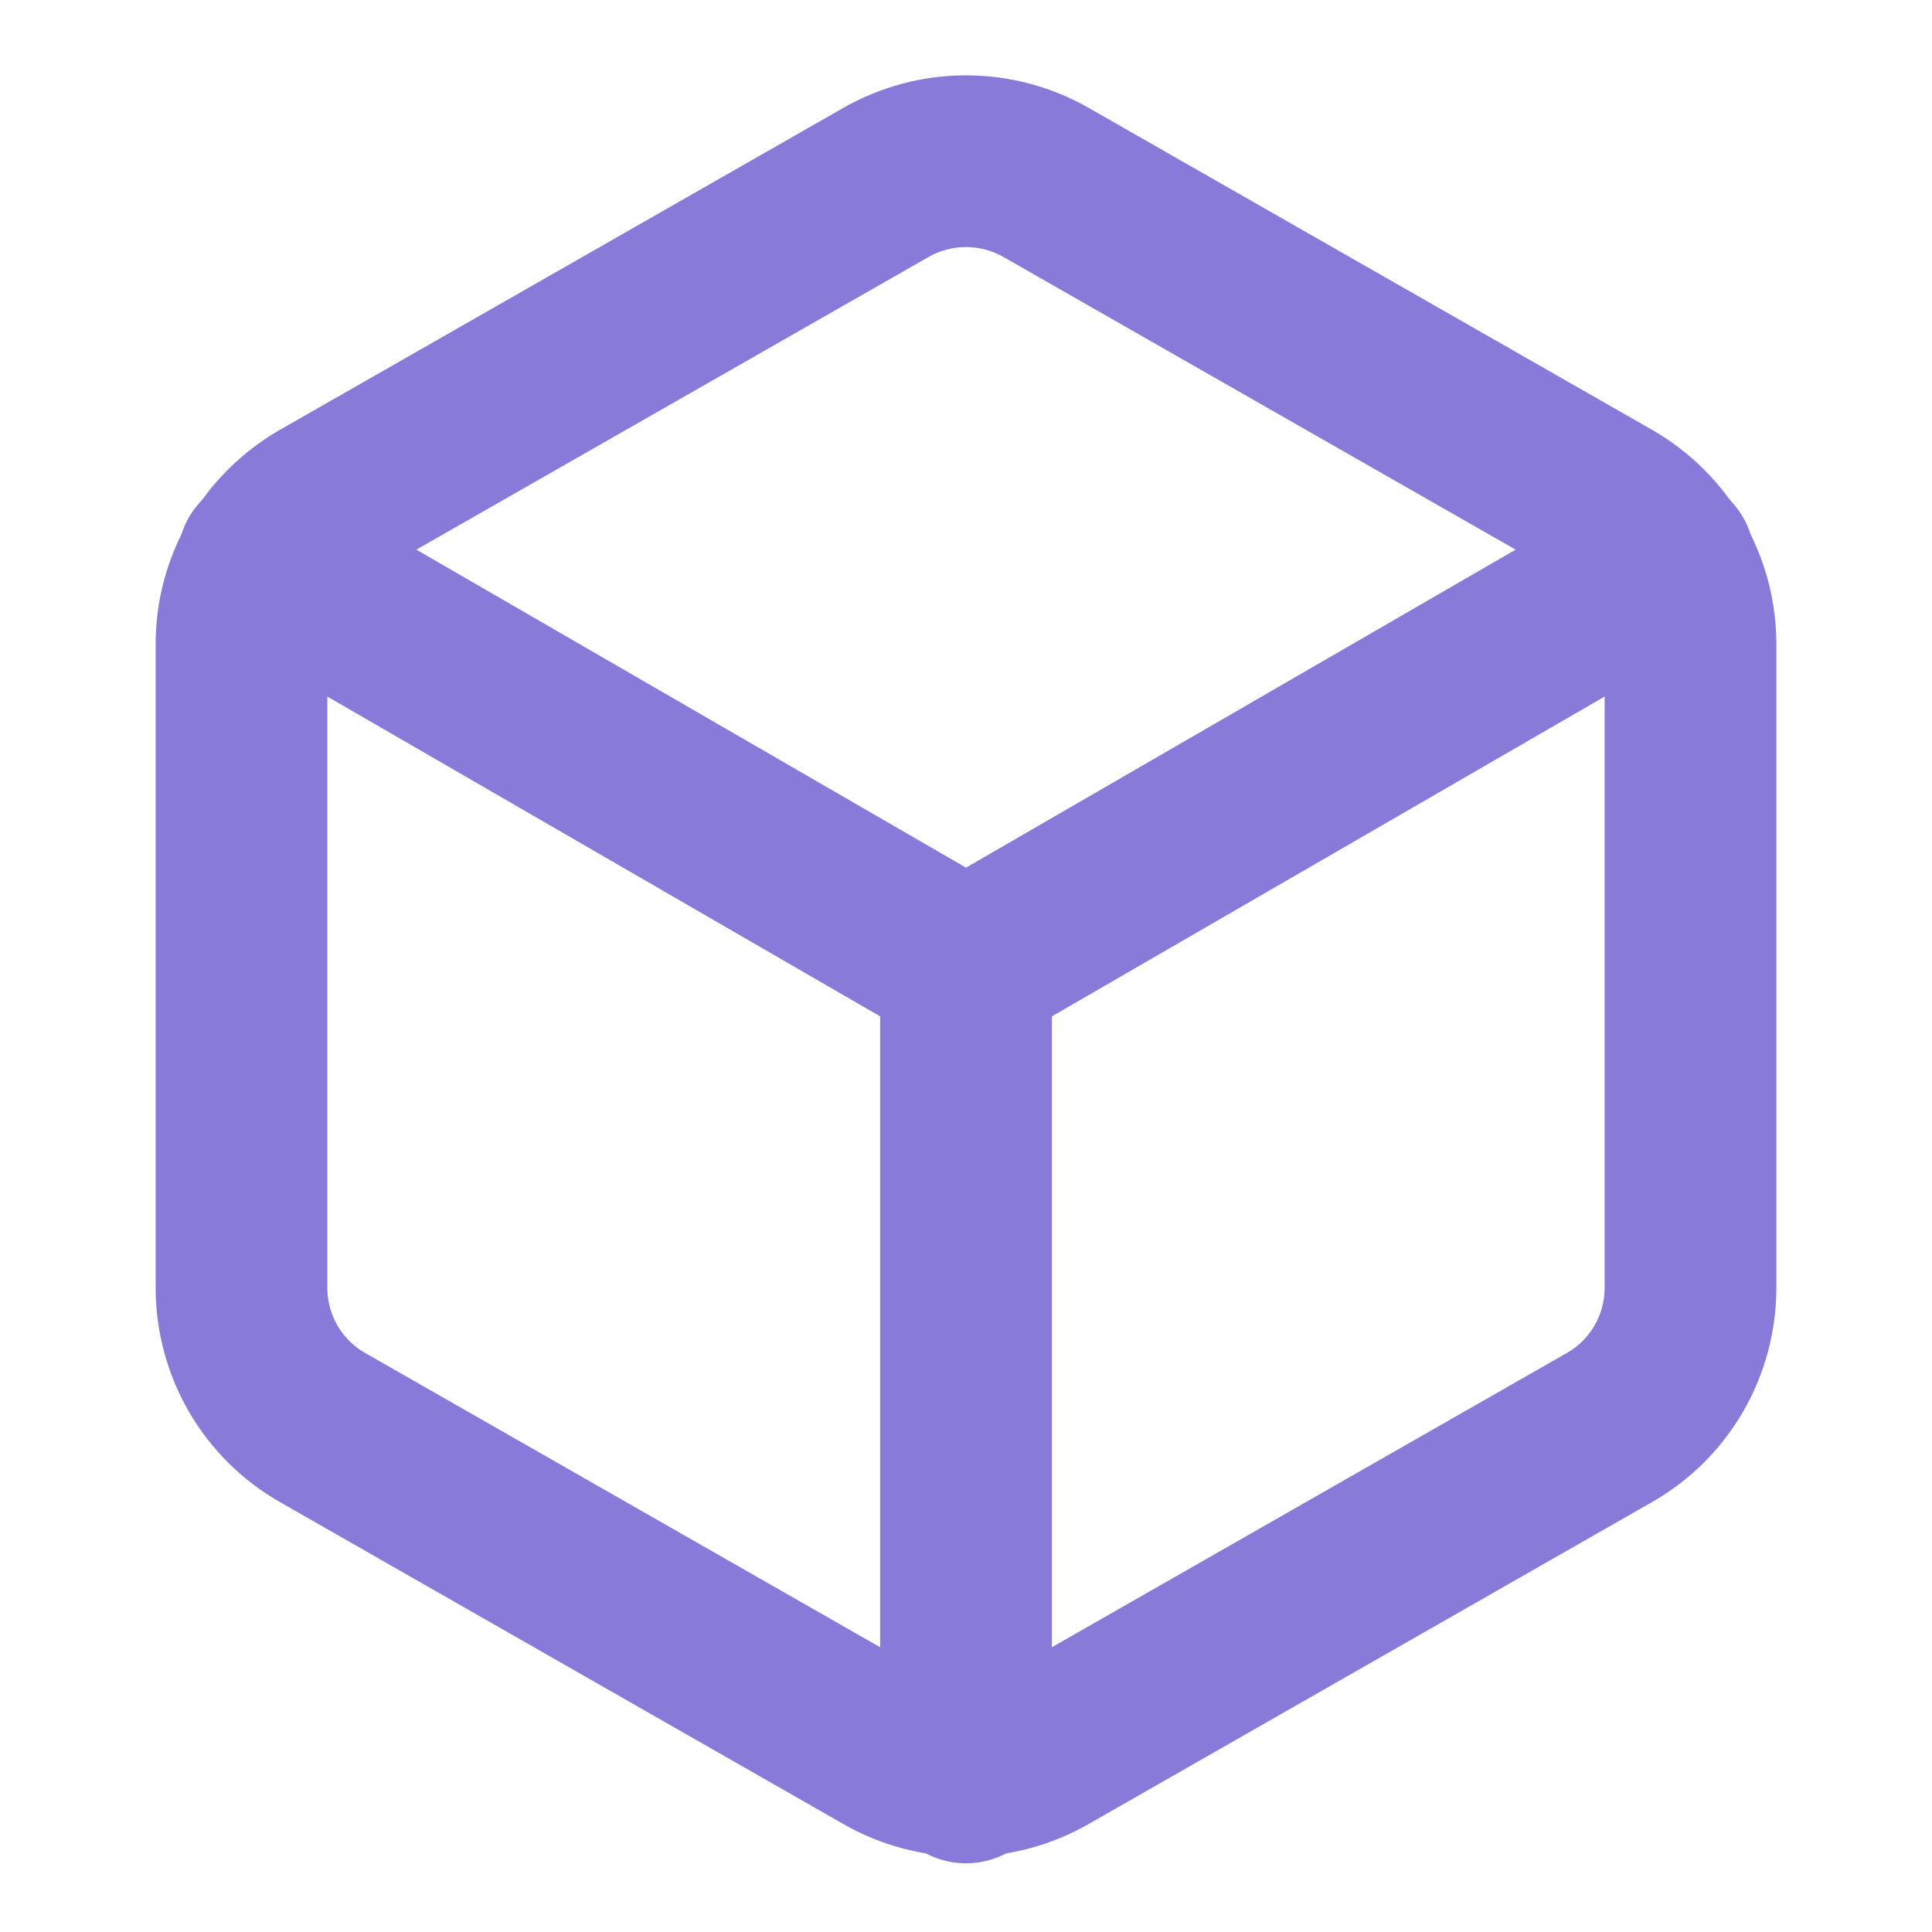 <svg width="18" height="18" viewBox="0 0 18 18" fill="none" xmlns="http://www.w3.org/2000/svg">
<path d="M15.75 12V6C15.75 5.737 15.68 5.479 15.549 5.251C15.417 5.023 15.228 4.834 15 4.702L9.75 1.702C9.522 1.571 9.263 1.502 9 1.502C8.737 1.502 8.478 1.571 8.25 1.702L3 4.702C2.772 4.834 2.583 5.023 2.451 5.251C2.32 5.479 2.25 5.737 2.25 6V12C2.25 12.263 2.32 12.521 2.451 12.749C2.583 12.977 2.772 13.166 3 13.297L8.25 16.297C8.478 16.429 8.737 16.498 9 16.498C9.263 16.498 9.522 16.429 9.75 16.297L15 13.297C15.228 13.166 15.417 12.977 15.549 12.749C15.68 12.521 15.75 12.263 15.75 12Z" stroke="#877AD8" stroke-width="1.6" stroke-linecap="round" stroke-linejoin="round"/>
<path d="M2.453 5.22L9 9.008L15.547 5.22" stroke="#877AD8" stroke-width="1.6" stroke-linecap="round" stroke-linejoin="round"/>
<path d="M9 16.56V9" stroke="#877AD8" stroke-width="1.6" stroke-linecap="round" stroke-linejoin="round"/>
</svg>
